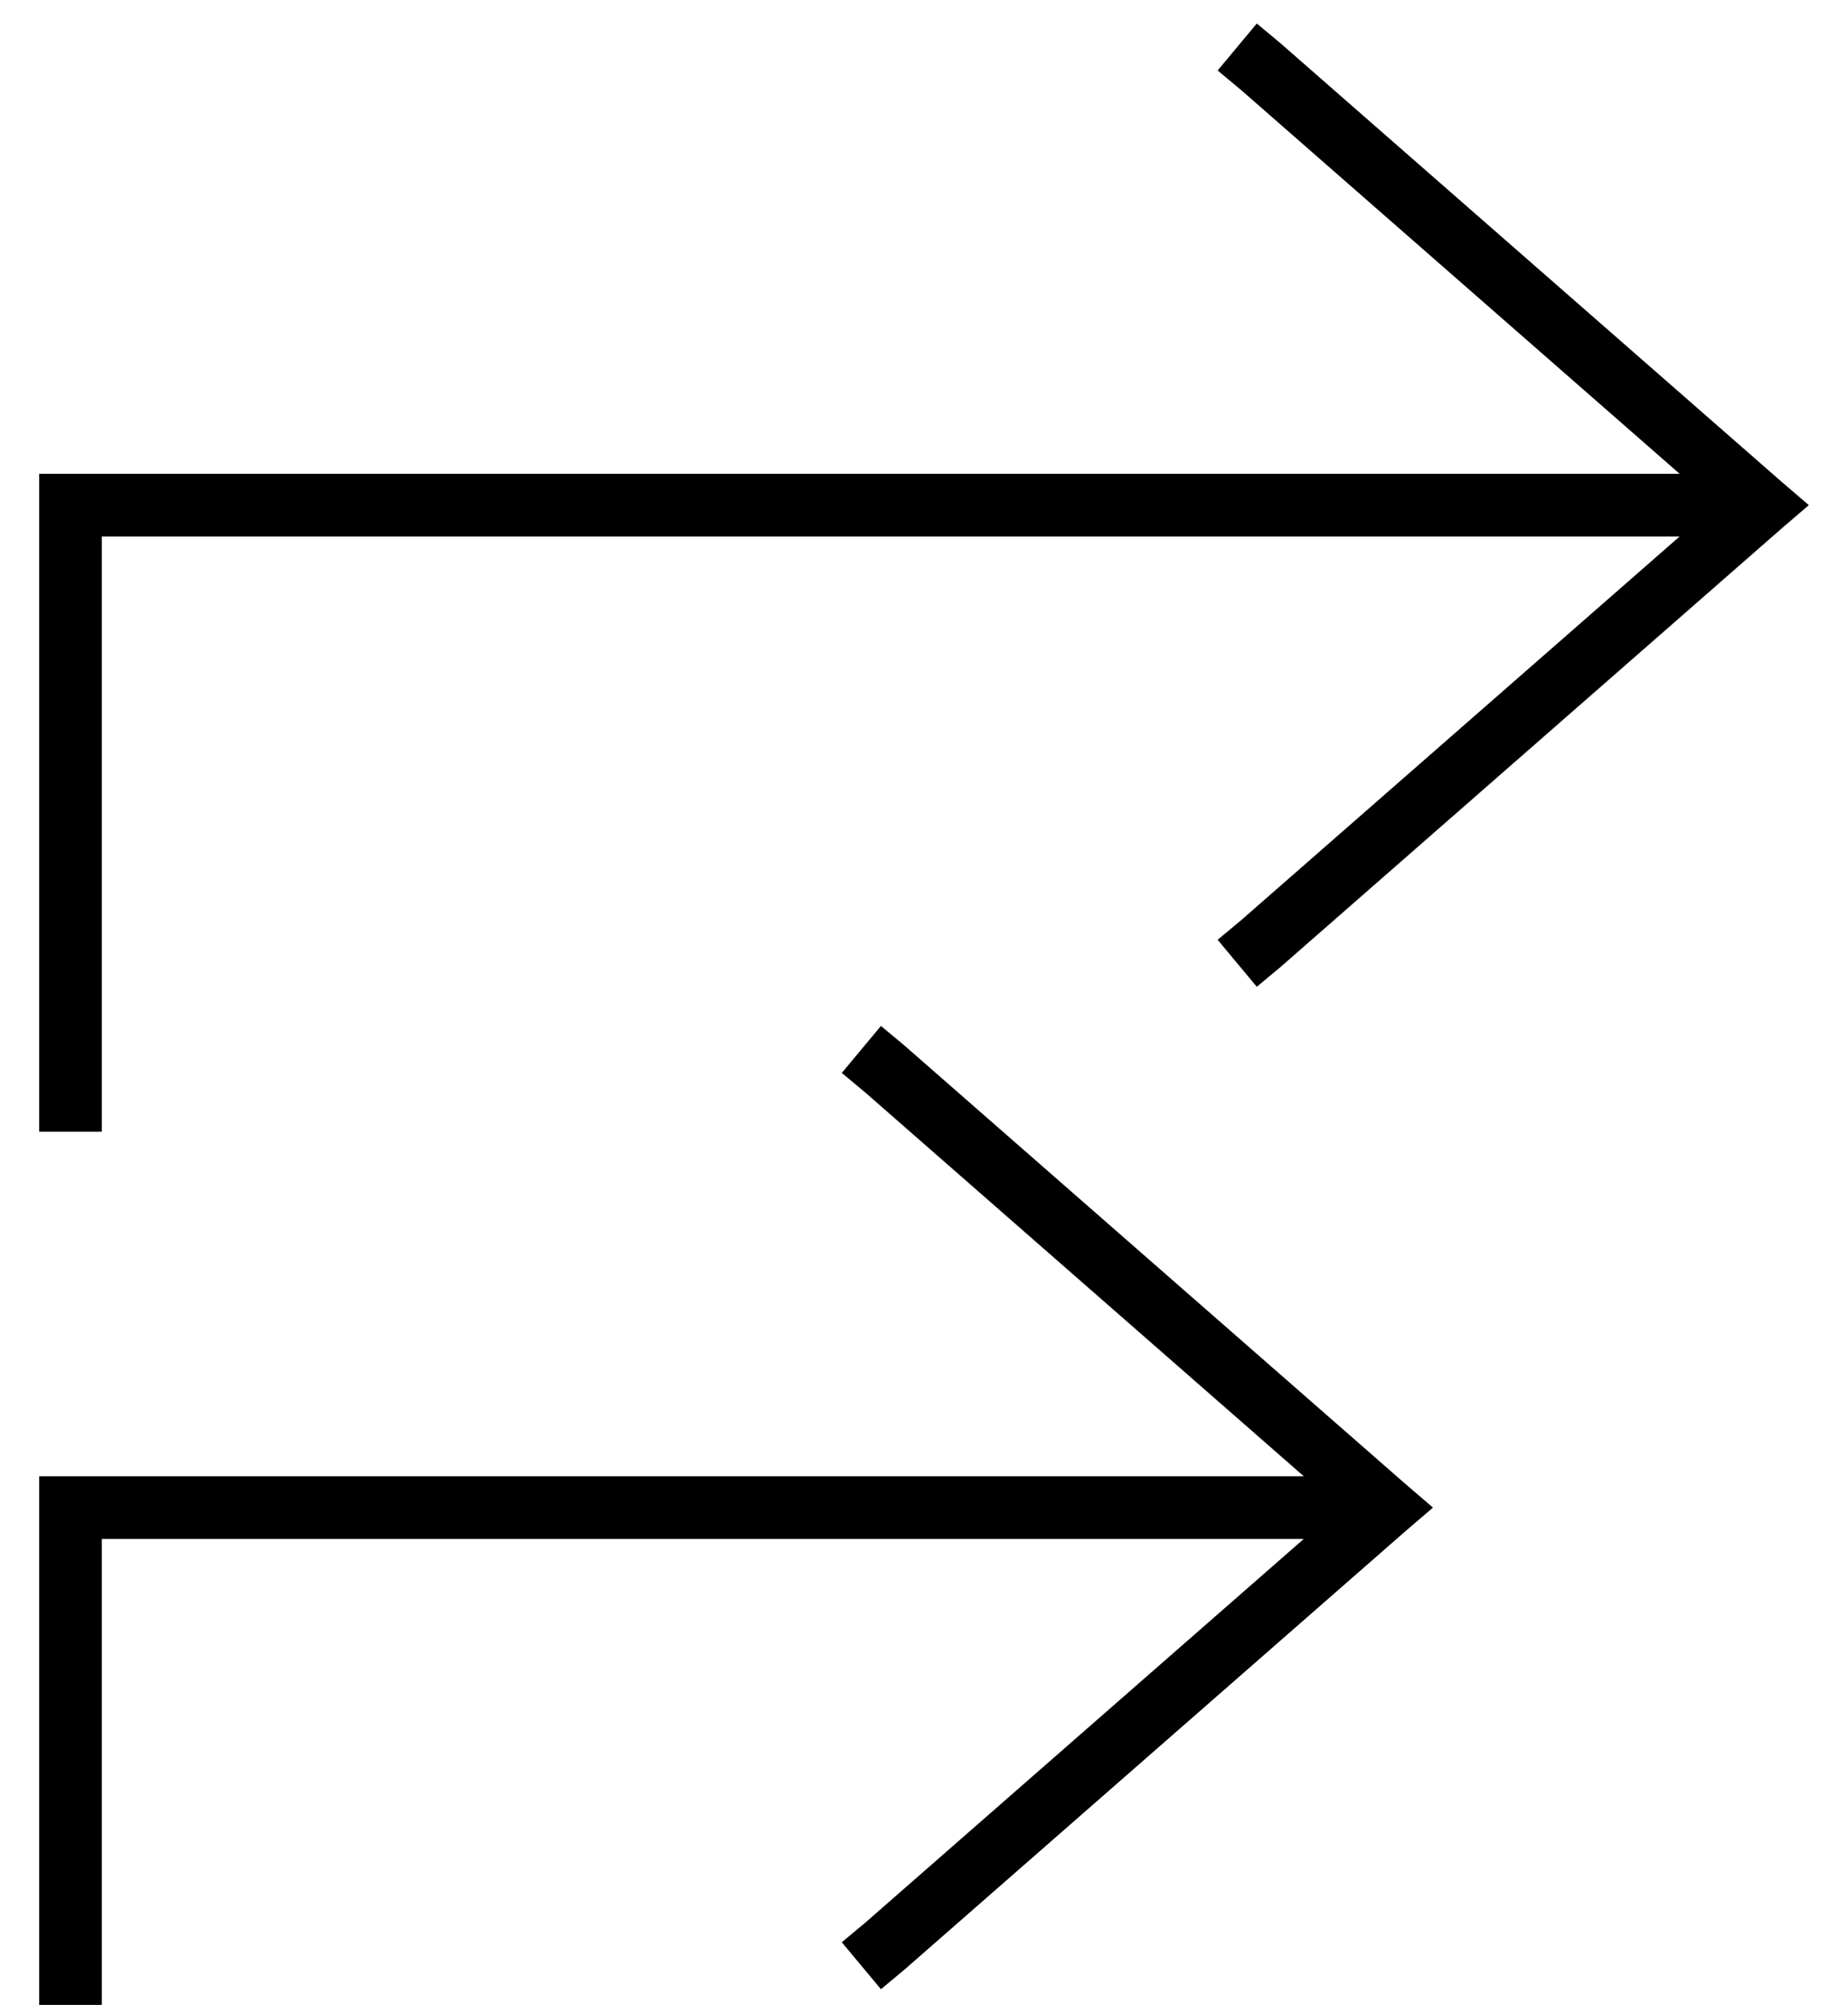 <?xml version="1.0" standalone="no"?>
<!DOCTYPE svg PUBLIC "-//W3C//DTD SVG 1.1//EN" "http://www.w3.org/Graphics/SVG/1.1/DTD/svg11.dtd" >
<svg xmlns="http://www.w3.org/2000/svg" xmlns:xlink="http://www.w3.org/1999/xlink" version="1.1" viewBox="-10 -40 472 512">
   <path fill="currentColor"
d="M311 -34l6 5l-6 -5l6 5l128 112v0l7 6v0l-7 6v0l-128 112v0l-6 5v0l-10 -12v0l6 -5v0l112 -98v0h-403v0v144v0v8v0h-16v0v-8v0v-152v0v-8v0h8h411l-112 -98v0l-6 -5v0l10 -12v0zM215 222l6 5l-6 -5l6 5l128 112v0l7 6v0l-7 6v0l-128 112v0l-6 5v0l-10 -12v0l6 -5v0
l112 -98v0h-307v0v112v0v8v0h-16v0v-8v0v-120v0v-8v0h8h315l-112 -98v0l-6 -5v0l10 -12v0z" />
</svg>
